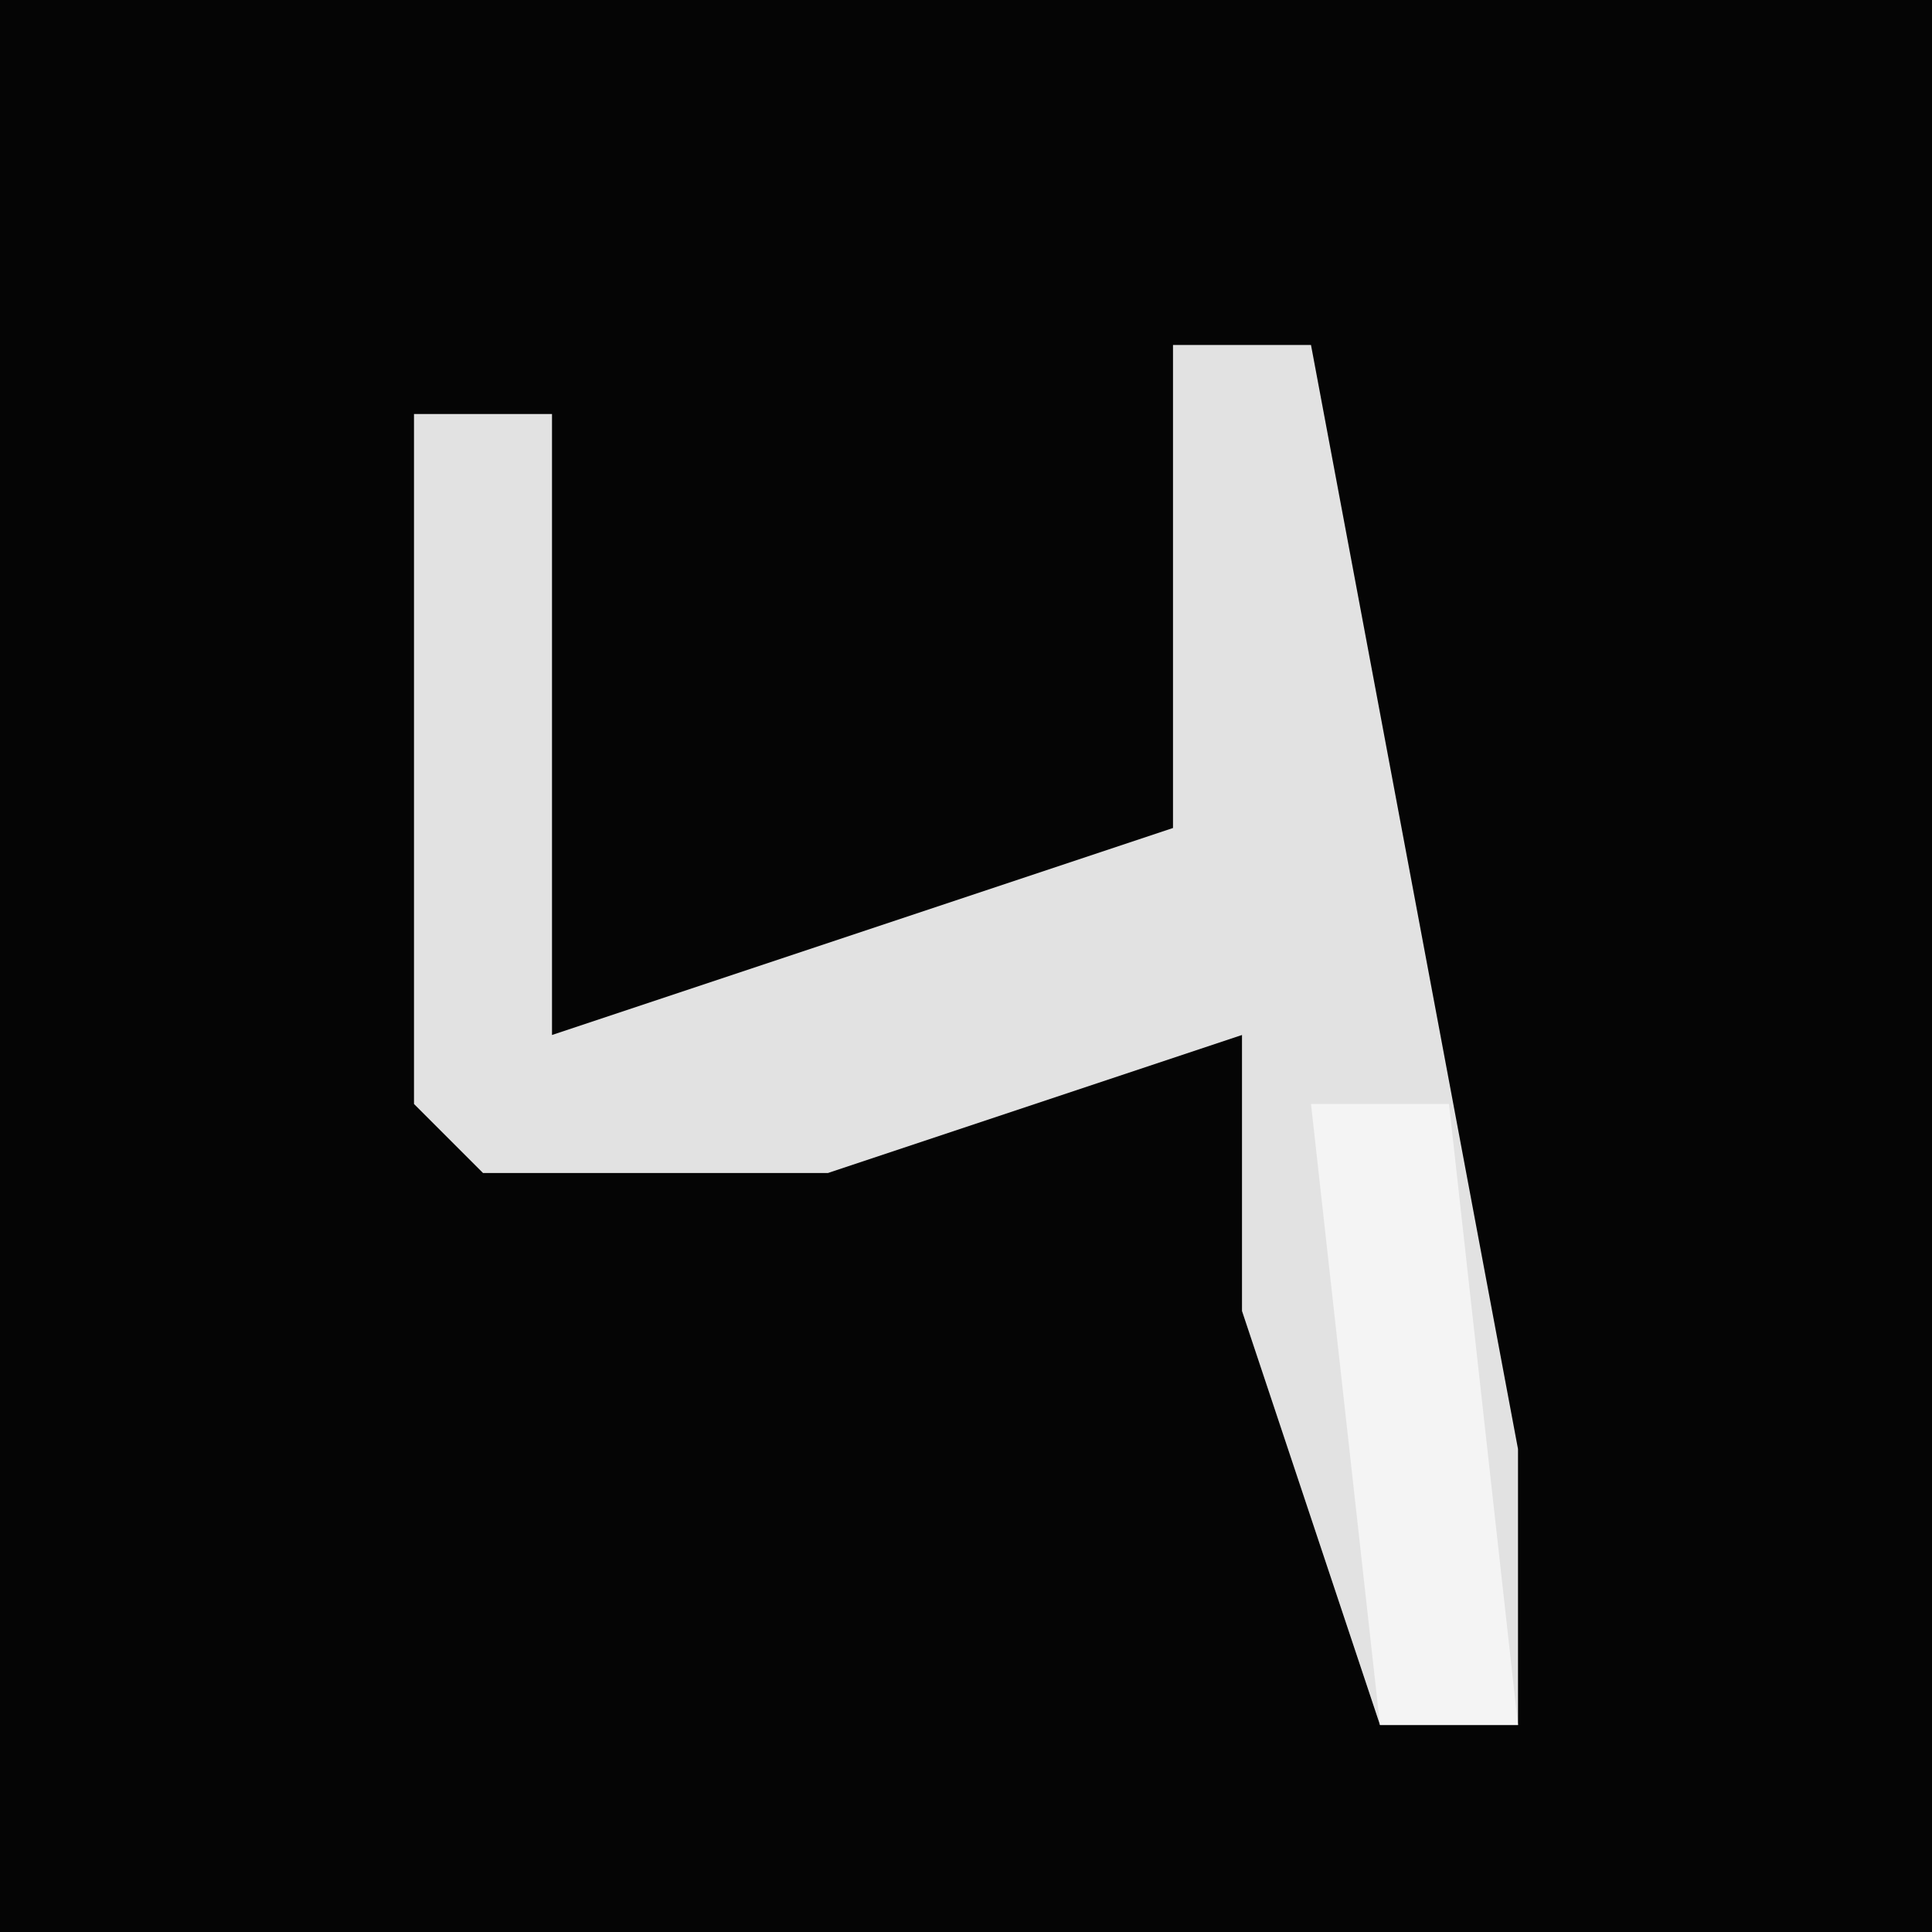 <?xml version="1.0" encoding="UTF-8"?>
<svg version="1.1" xmlns="http://www.w3.org/2000/svg" width="28" height="28">
<path d="M0,0 L28,0 L28,28 L0,28 Z " fill="#050505" transform="translate(0,0)"/>
<path d="M0,0 L2,0 L5,16 L5,20 L3,20 L1,14 L1,10 L-5,12 L-10,12 L-11,11 L-11,1 L-9,1 L-9,10 L0,7 Z " fill="#E2E2E2" transform="translate(17,5)"/>
<path d="M0,0 L2,0 L3,9 L1,9 Z " fill="#F4F4F4" transform="translate(19,16)"/>
</svg>
